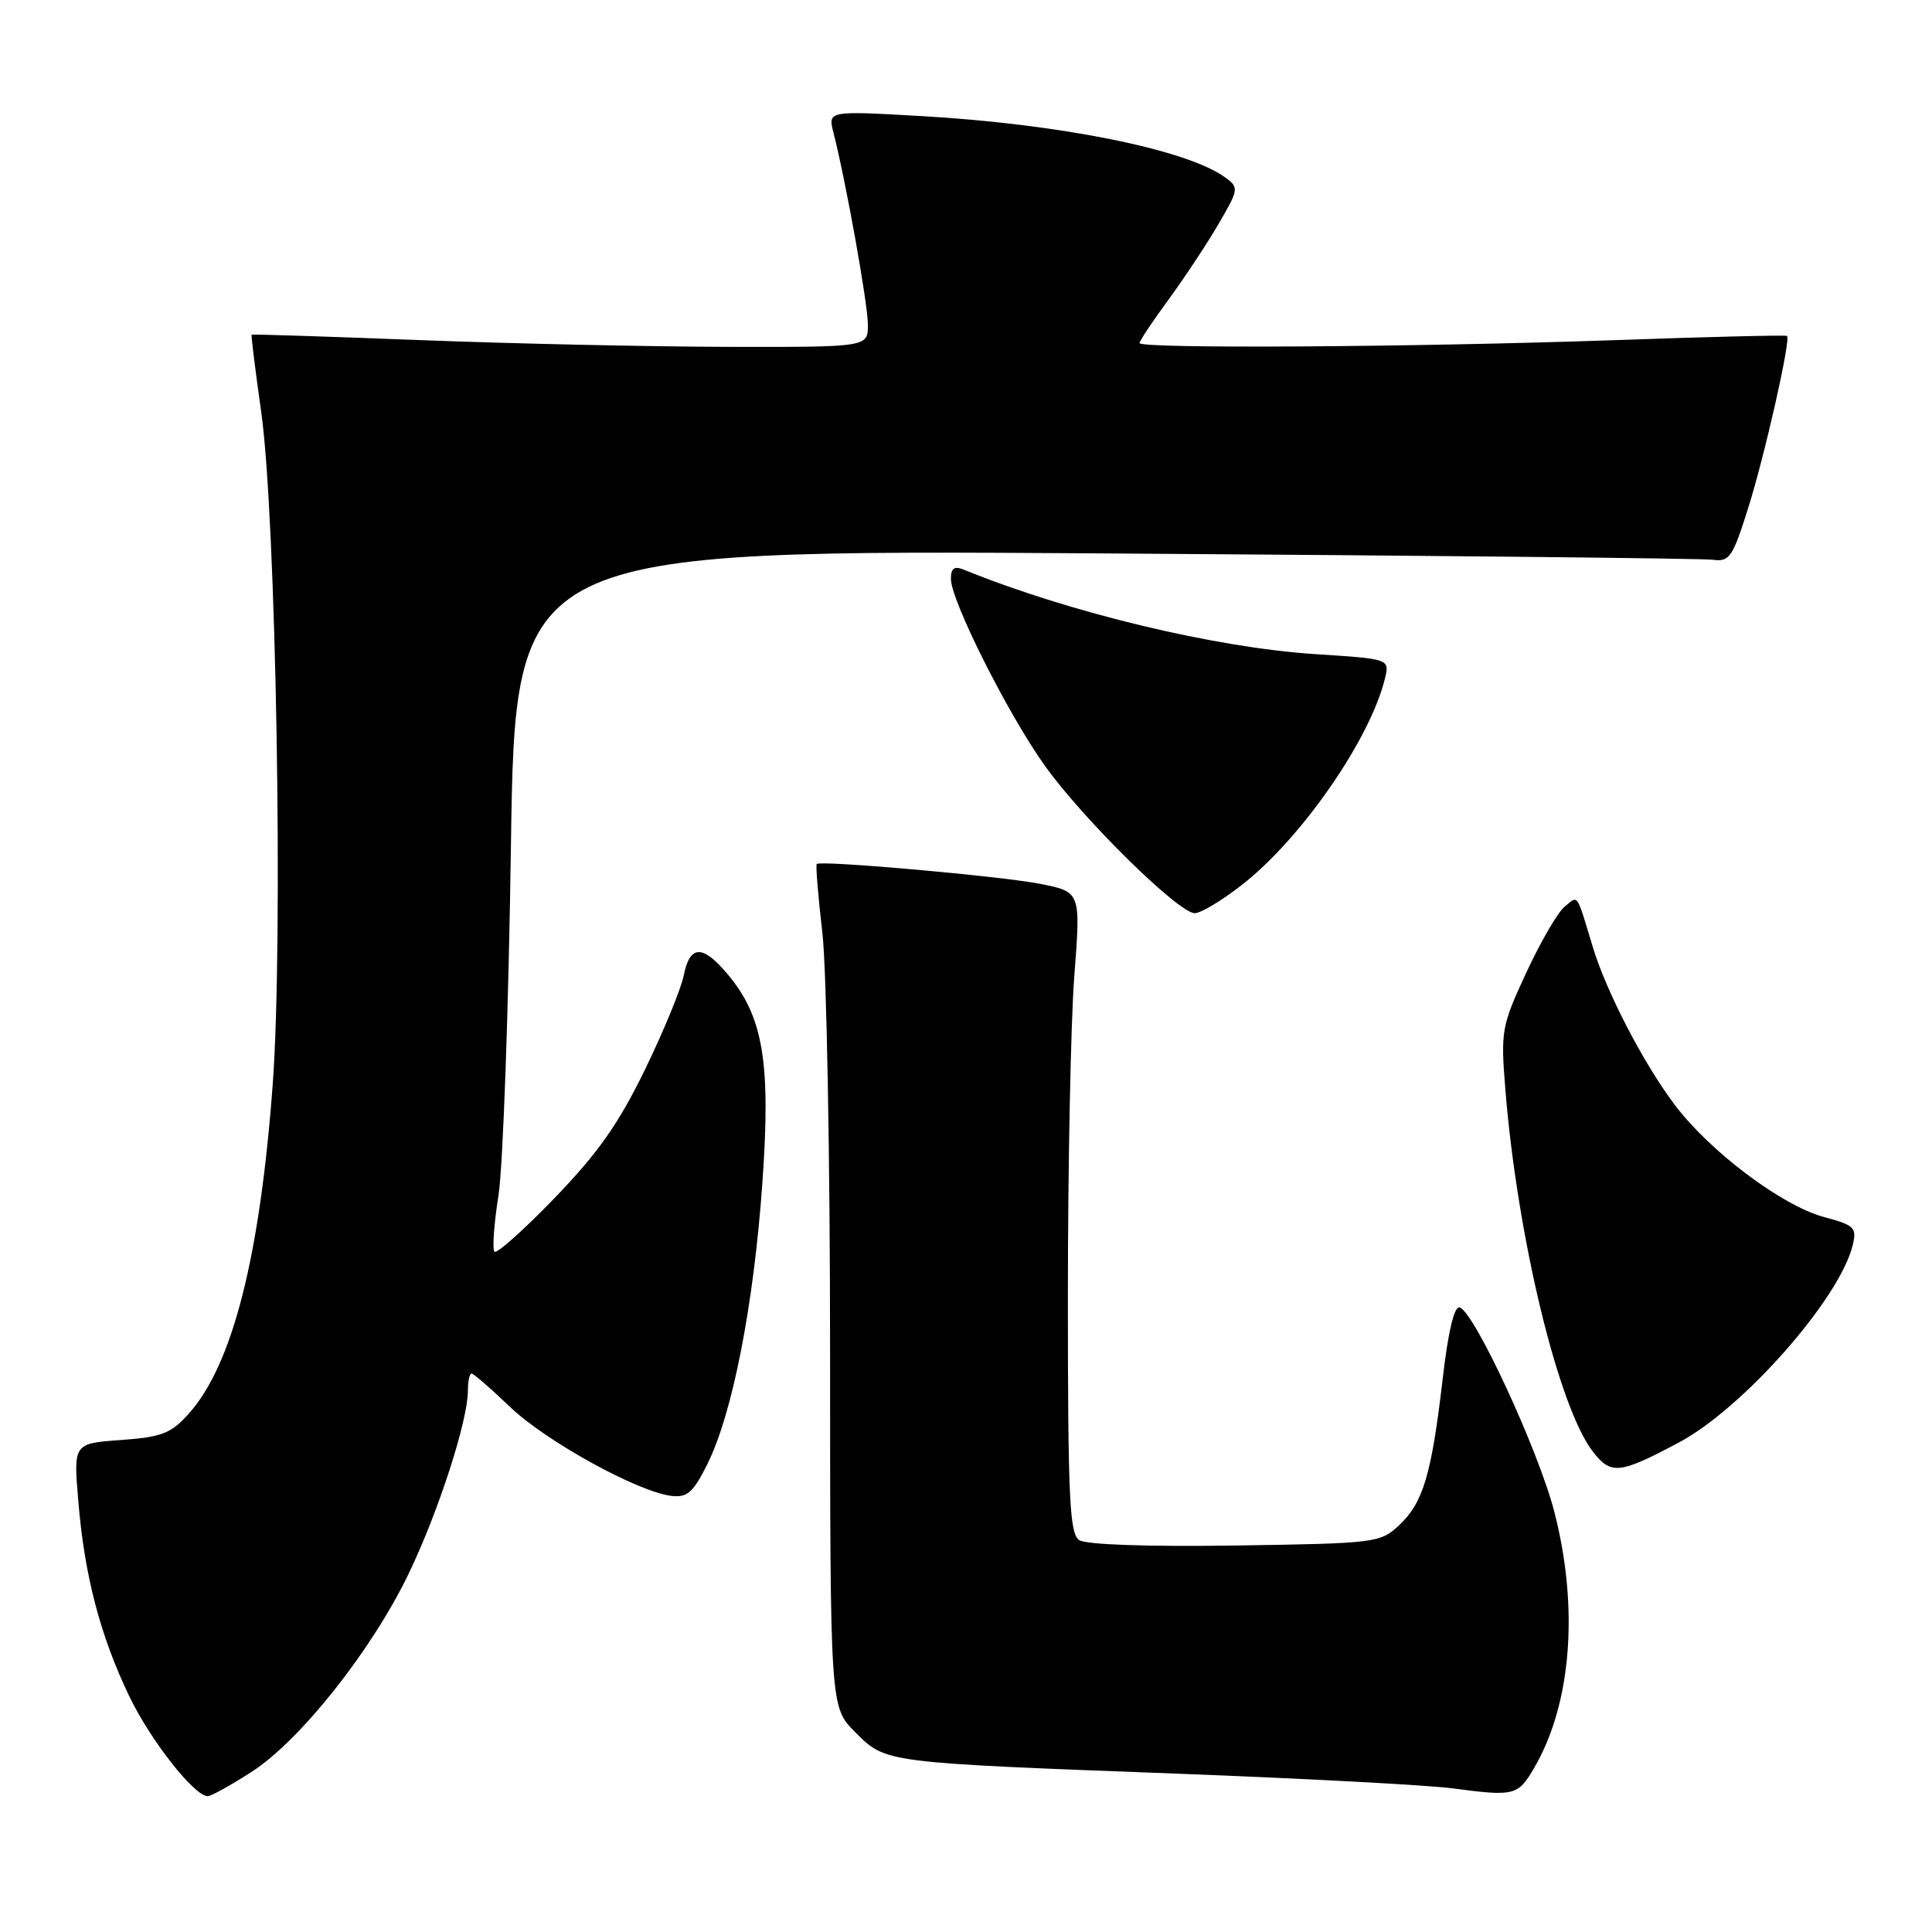 <?xml version="1.0" encoding="UTF-8" standalone="no"?>
<!DOCTYPE svg PUBLIC "-//W3C//DTD SVG 1.1//EN" "http://www.w3.org/Graphics/SVG/1.1/DTD/svg11.dtd" >
<svg xmlns="http://www.w3.org/2000/svg" xmlns:xlink="http://www.w3.org/1999/xlink" version="1.1" viewBox="0 0 256 256">
 <g >
 <path fill="currentColor"
d=" M 33.31 234.80 C 39.75 230.67 49.29 218.64 54.16 208.50 C 58.11 200.28 62.00 188.25 62.00 184.25 C 62.00 183.01 62.22 182.00 62.48 182.00 C 62.75 182.00 65.05 184.00 67.60 186.44 C 72.35 190.99 84.58 197.72 89.01 198.22 C 91.08 198.45 91.88 197.73 93.74 193.98 C 97.05 187.32 99.86 173.00 101.01 156.87 C 102.16 140.78 101.15 134.71 96.40 129.07 C 93.09 125.13 91.41 125.19 90.60 129.25 C 90.24 131.04 87.93 136.66 85.45 141.75 C 81.99 148.87 79.23 152.79 73.52 158.71 C 69.43 162.95 65.83 166.16 65.52 165.86 C 65.22 165.55 65.45 162.19 66.05 158.40 C 66.65 154.60 67.39 133.80 67.70 112.16 C 68.27 72.82 68.27 72.82 146.39 73.33 C 189.35 73.61 225.60 73.99 226.94 74.17 C 229.16 74.47 229.58 73.86 231.61 67.42 C 233.85 60.34 237.32 44.94 236.79 44.51 C 236.63 44.38 226.38 44.63 214.00 45.07 C 187.39 46.00 151.00 46.23 151.00 45.46 C 151.00 45.16 152.72 42.57 154.83 39.71 C 156.93 36.84 159.91 32.34 161.45 29.70 C 164.15 25.07 164.18 24.85 162.37 23.53 C 157.33 19.82 140.44 16.42 121.90 15.37 C 109.70 14.68 109.70 14.68 110.44 17.59 C 112.11 24.14 115.00 40.27 115.00 43.04 C 115.00 46.00 115.00 46.00 96.25 45.96 C 85.94 45.93 67.60 45.53 55.50 45.06 C 43.40 44.59 33.43 44.27 33.34 44.35 C 33.26 44.43 33.82 49.00 34.60 54.50 C 36.59 68.49 37.55 124.49 36.14 143.64 C 34.45 166.53 30.81 180.82 25.04 187.29 C 22.66 189.95 21.47 190.41 16.02 190.81 C 9.73 191.26 9.73 191.26 10.38 198.95 C 11.19 208.71 13.26 216.67 17.07 224.64 C 19.87 230.52 25.73 238.00 27.53 238.00 C 27.97 238.00 30.57 236.56 33.31 234.80 Z  M 203.29 234.25 C 208.22 225.80 209.23 213.13 205.98 200.41 C 203.89 192.24 195.34 173.78 193.40 173.24 C 192.70 173.04 191.87 176.52 191.16 182.72 C 189.69 195.36 188.58 199.11 185.42 202.07 C 182.90 204.44 182.40 204.51 163.67 204.79 C 152.07 204.96 143.91 204.68 143.00 204.07 C 141.72 203.22 141.50 198.49 141.50 171.79 C 141.50 154.58 141.88 135.48 142.35 129.34 C 143.21 118.18 143.21 118.18 137.85 117.12 C 132.80 116.11 108.82 113.98 108.22 114.48 C 108.07 114.61 108.40 118.72 108.97 123.61 C 109.53 128.50 109.99 153.58 109.99 179.35 C 110.00 226.20 110.00 226.20 113.31 229.51 C 117.41 233.61 116.95 233.55 156.00 235.02 C 172.78 235.66 189.20 236.53 192.50 236.97 C 200.70 238.05 201.13 237.94 203.29 234.25 Z  M 222.46 191.14 C 231.00 186.59 243.78 172.08 245.50 164.97 C 246.05 162.67 245.72 162.34 241.71 161.27 C 236.12 159.77 226.55 152.58 221.87 146.34 C 217.75 140.86 212.86 131.44 211.06 125.50 C 208.84 118.17 209.16 118.63 207.32 120.14 C 206.40 120.89 204.12 124.82 202.24 128.88 C 198.95 135.97 198.84 136.60 199.47 144.38 C 201.05 163.95 206.53 186.60 211.11 192.41 C 213.49 195.44 214.60 195.32 222.46 191.14 Z  M 164.74 117.11 C 172.59 110.90 181.58 97.87 183.51 89.91 C 184.14 87.31 184.14 87.31 174.32 86.68 C 161.03 85.82 141.71 81.18 127.75 75.50 C 126.45 74.97 126.00 75.27 126.00 76.70 C 126.00 79.59 133.58 94.67 138.46 101.48 C 143.57 108.61 156.17 121.00 158.31 121.00 C 159.14 121.00 162.04 119.25 164.74 117.11 Z "/>
</g>
</svg>